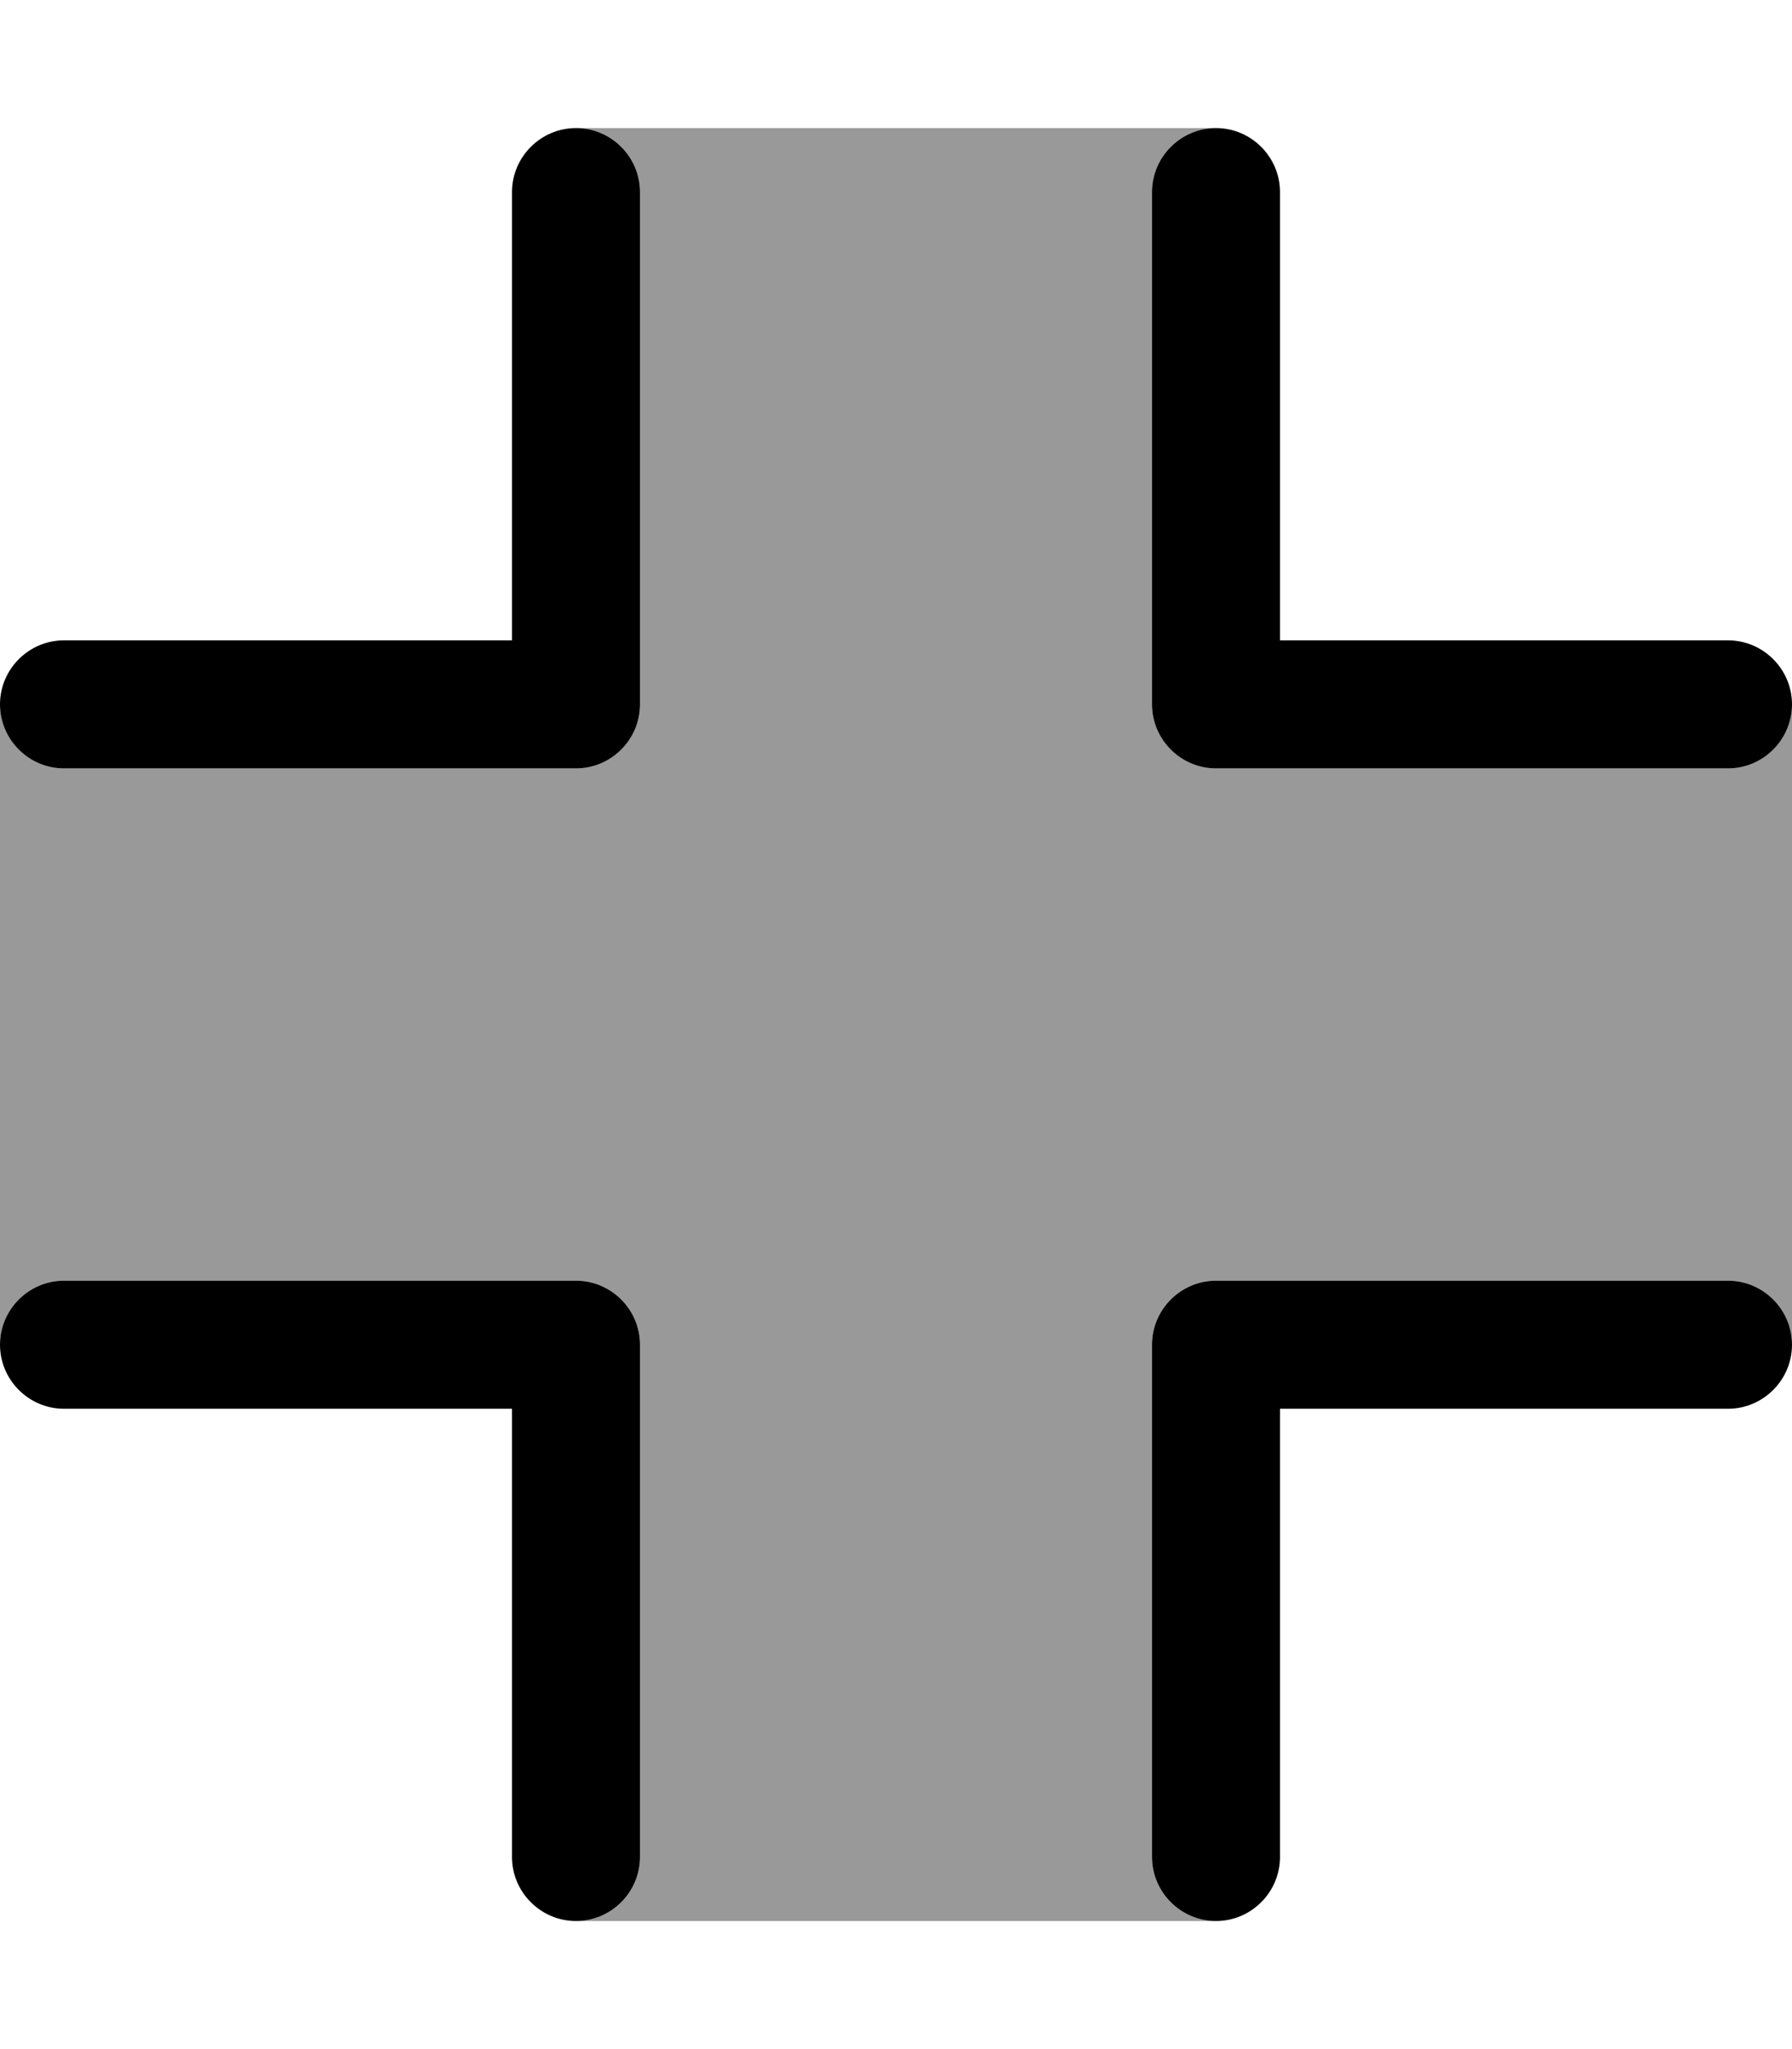 <svg xmlns="http://www.w3.org/2000/svg" viewBox="0 0 448 512"><!--! Font Awesome Pro 7.0.0 by @fontawesome - https://fontawesome.com License - https://fontawesome.com/license (Commercial License) Copyright 2025 Fonticons, Inc. --><path style="fill:currentColor;opacity:.4" d="M0 176c0 8.8 7.2 16 16 16l128 0c8.8 0 16-7.2 16-16l0-128c0-8.8-7.2-16-16-16l160 0c-8.8 0-16 7.2-16 16l0 128c0 8.8 7.2 16 16 16l128 0c8.8 0 16-7.2 16-16l0 160c0-8.8-7.2-16-16-16l-128 0c-8.8 0-16 7.2-16 16l0 128c0 8.8 7.2 16 16 16l-160 0c8.8 0 16-7.2 16-16l0-128c0-8.8-7.2-16-16-16L16 320c-8.8 0-16 7.2-16 16L0 176z"/><path style="fill:currentColor;opacity:1" d="M160 48c0-8.8-7.2-16-16-16s-16 7.2-16 16l0 112-112 0c-8.8 0-16 7.2-16 16s7.2 16 16 16l128 0c8.8 0 16-7.2 16-16l0-128zM16 320c-8.8 0-16 7.2-16 16s7.2 16 16 16l112 0 0 112c0 8.8 7.2 16 16 16s16-7.2 16-16l0-128c0-8.8-7.2-16-16-16L16 320zM320 48c0-8.8-7.2-16-16-16s-16 7.2-16 16l0 128c0 8.8 7.2 16 16 16l128 0c8.8 0 16-7.2 16-16s-7.2-16-16-16l-112 0 0-112zM304 320c-8.8 0-16 7.2-16 16l0 128c0 8.8 7.2 16 16 16s16-7.2 16-16l0-112 112 0c8.8 0 16-7.2 16-16s-7.2-16-16-16l-128 0z"/></svg>